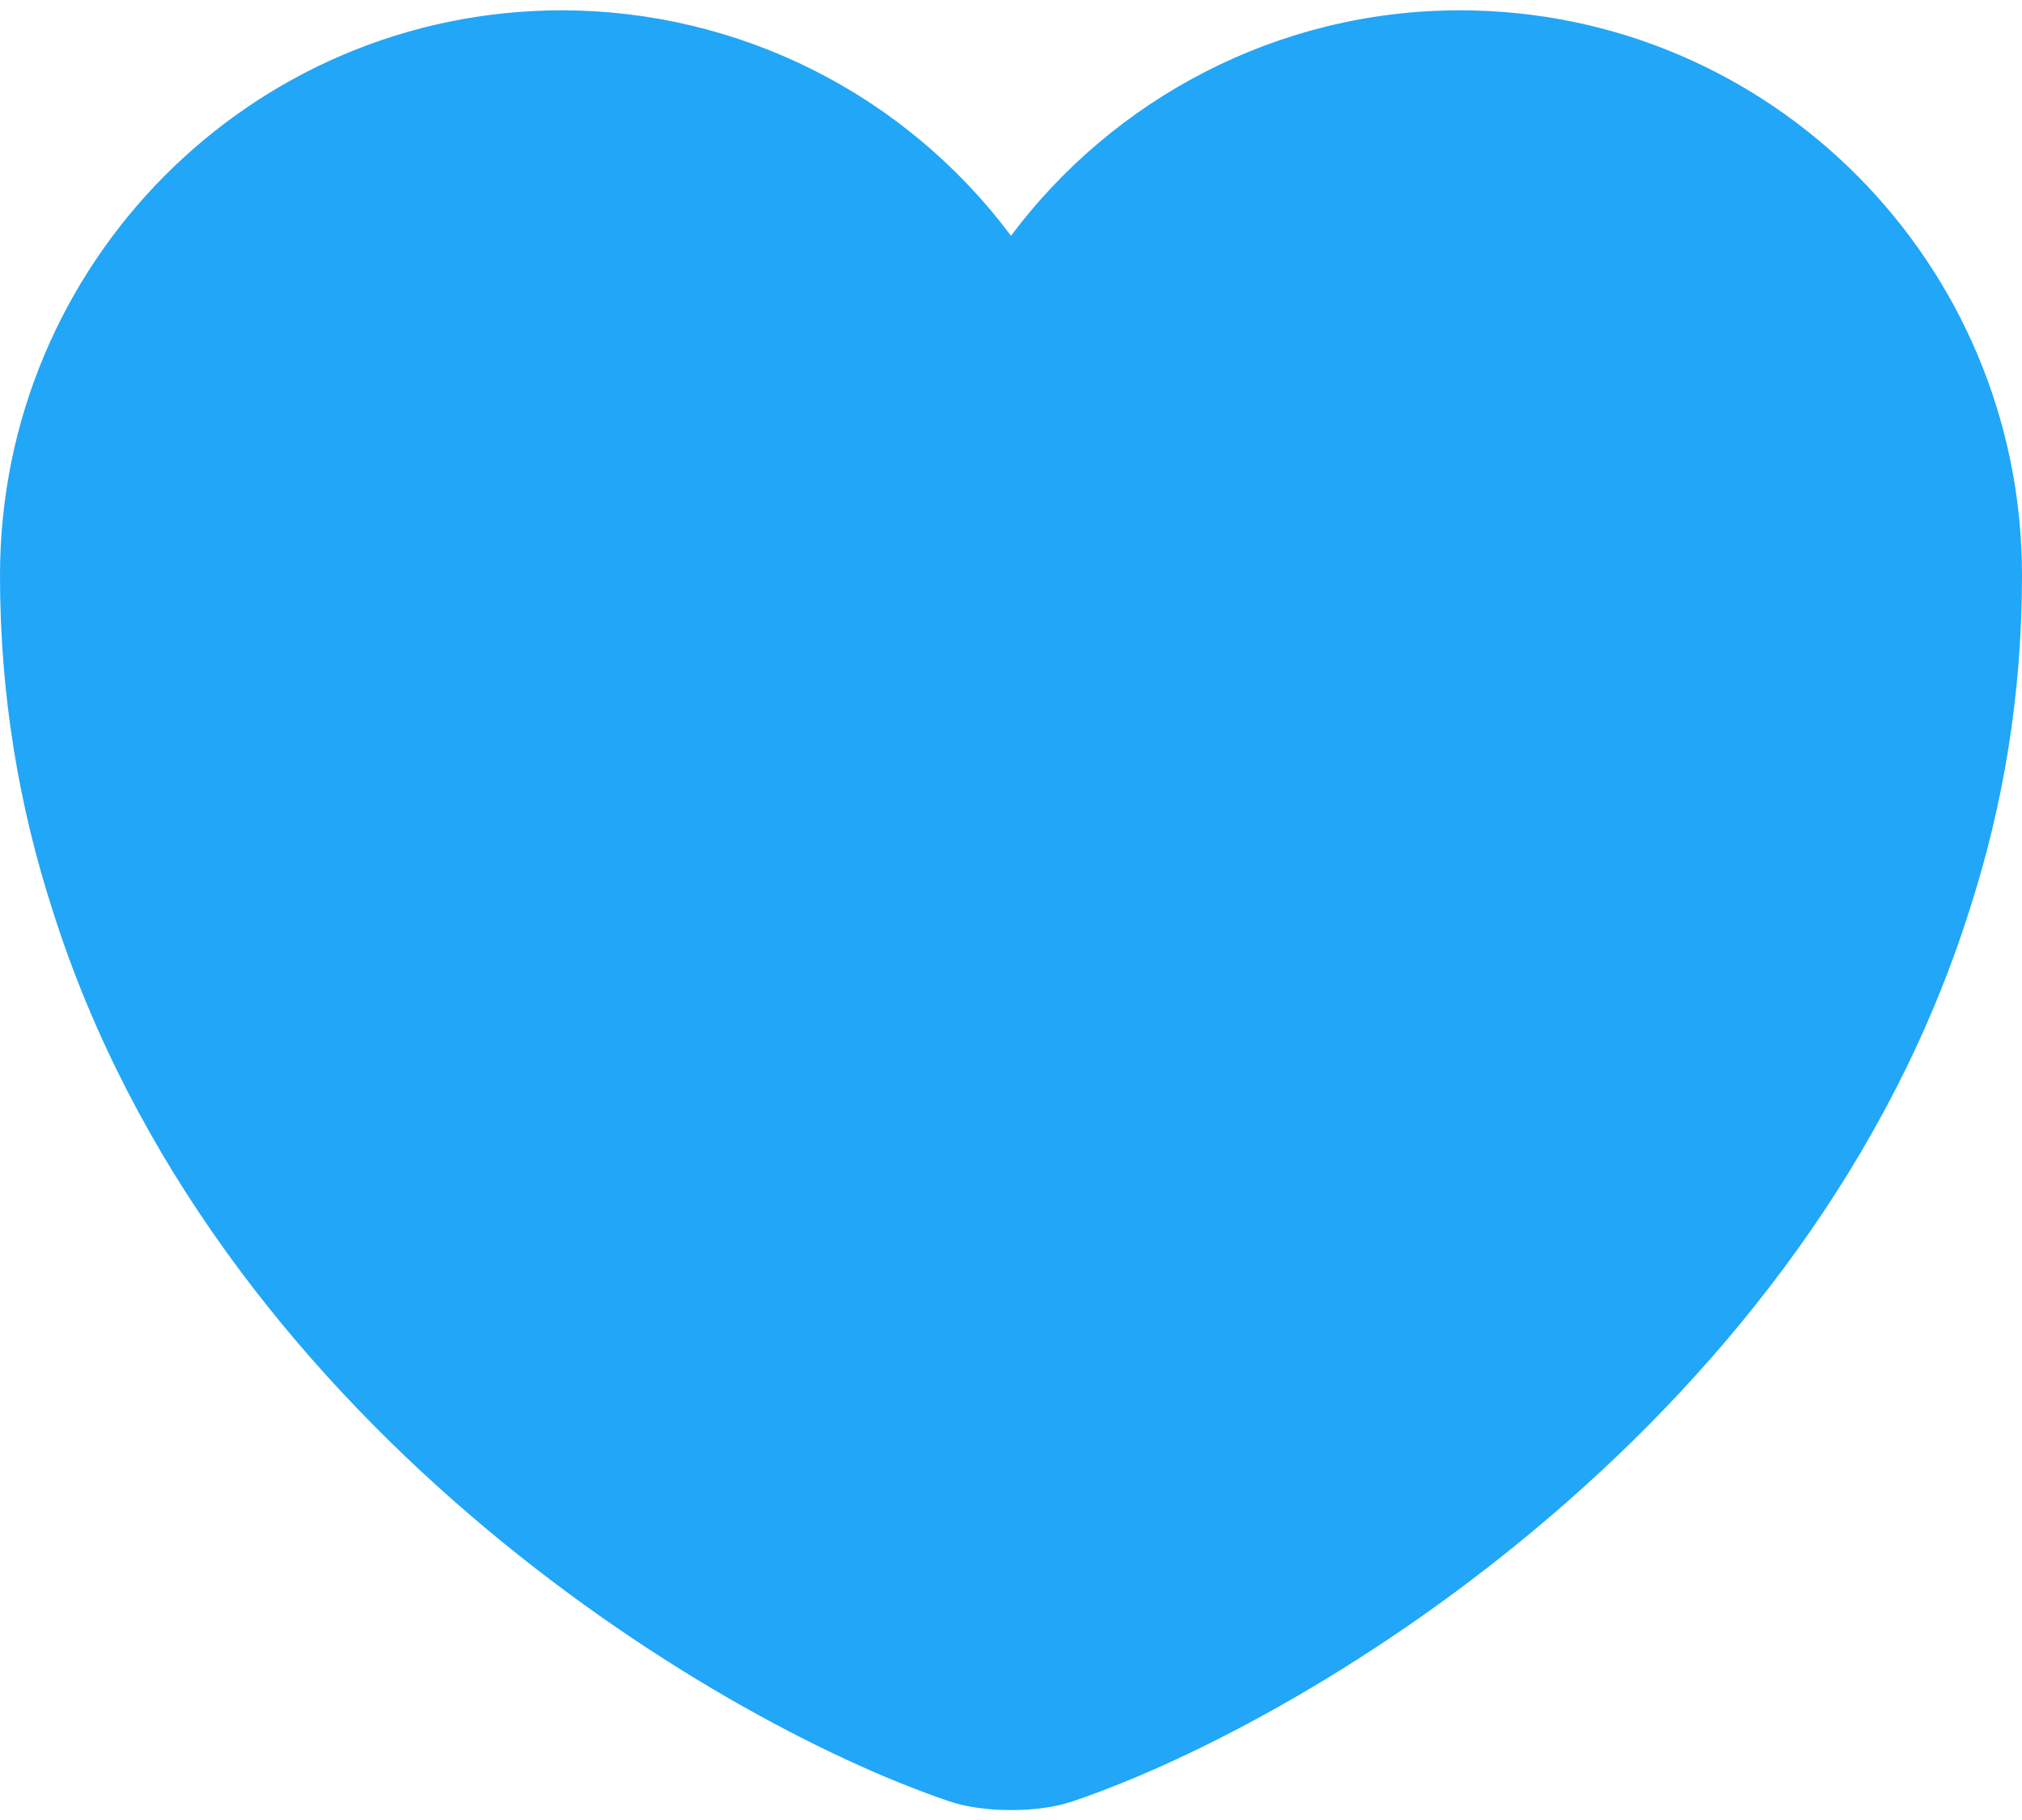 <svg width="20" height="18" viewBox="0 0 20 18" fill="none" xmlns="http://www.w3.org/2000/svg">
<path d="M14.44 0.102C12.63 0.102 11.01 0.982 10 2.332C9.484 1.641 8.814 1.079 8.044 0.692C7.273 0.305 6.422 0.103 5.56 0.102C2.49 0.102 0 2.602 0 5.692C0 6.882 0.19 7.982 0.52 9.002C2.1 14.002 6.97 16.992 9.38 17.812C9.72 17.932 10.28 17.932 10.62 17.812C13.03 16.992 17.9 14.002 19.48 9.002C19.81 7.982 20 6.882 20 5.692C20 2.602 17.51 0.102 14.44 0.102Z" fill="#21A6F8"/>
</svg>

